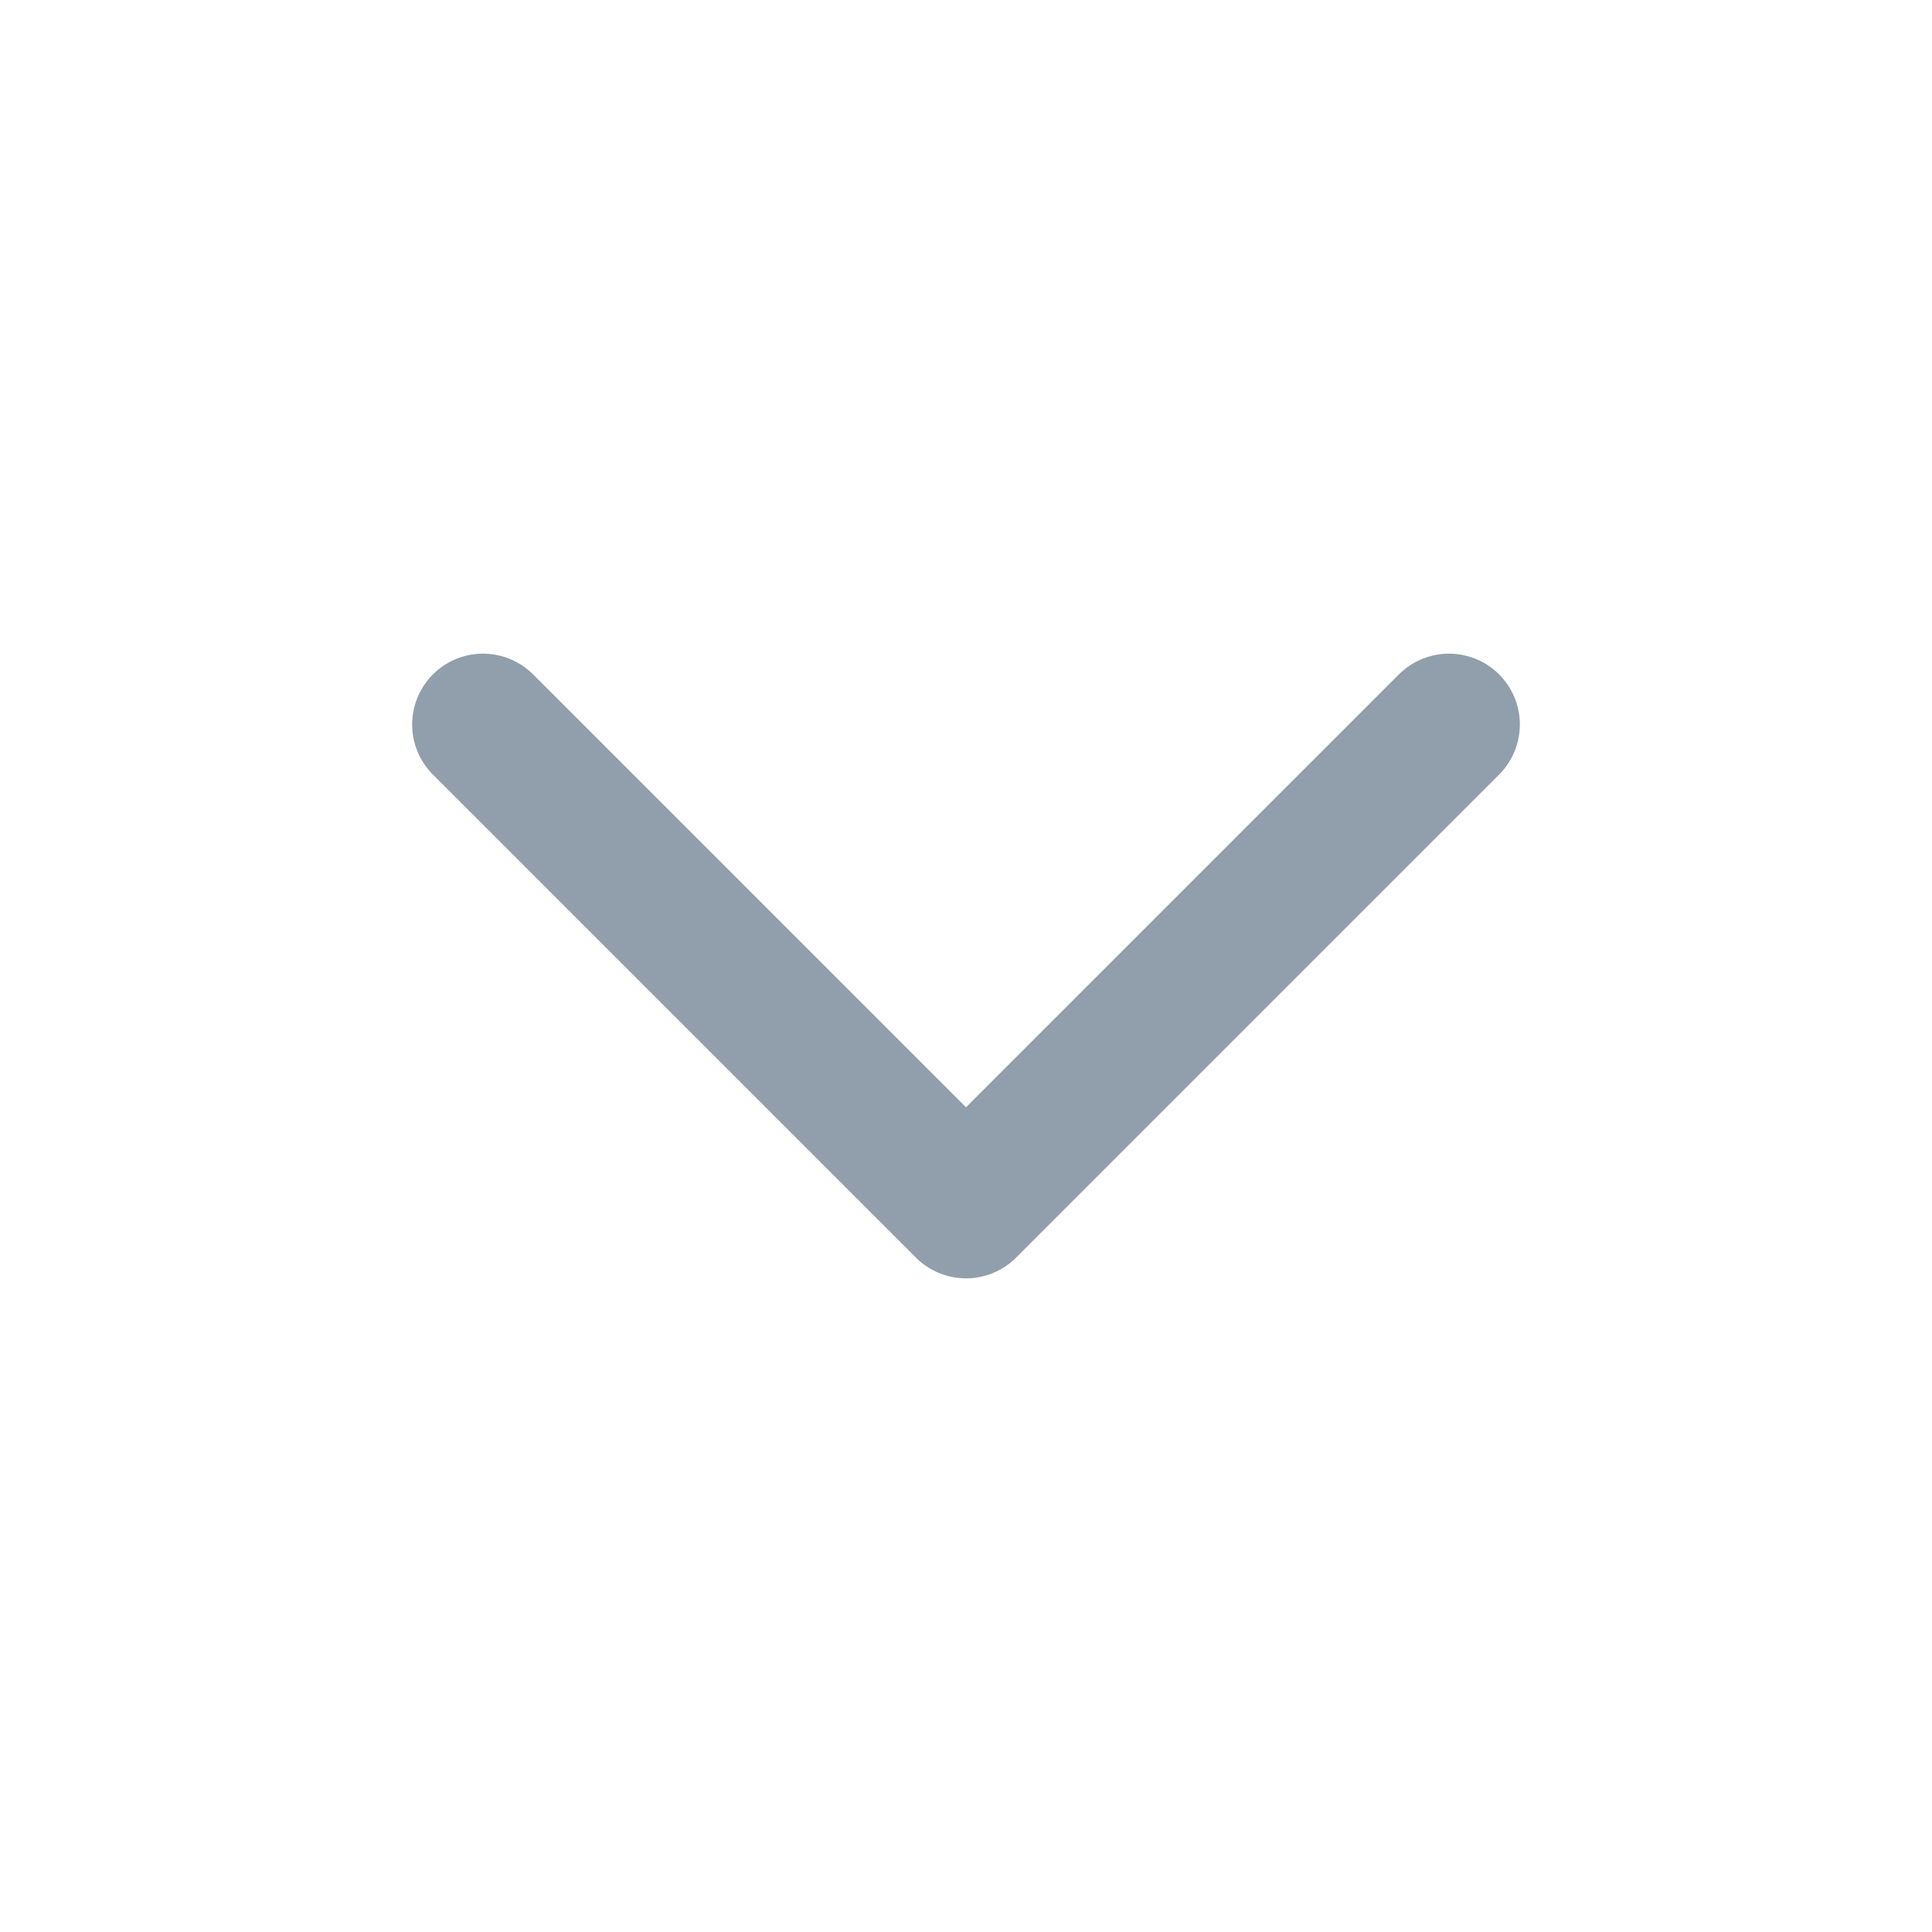 <?xml version="1.0" encoding="UTF-8"?>
<svg width="24px" height="24px" viewBox="0 0 24 24" version="1.1" xmlns="http://www.w3.org/2000/svg" xmlns:xlink="http://www.w3.org/1999/xlink">
    <title>B0E3B72E-D86A-4149-9FCA-FCEA0CA4E394</title>
    <g id="Web-Layouts" stroke="none" stroke-width="1" fill="none" fill-rule="evenodd">
        <g id="D-Typography" transform="translate(-694, -206)">
            <g id="Dropdown" transform="translate(374, 183)">
                <g id="arrow-down" transform="translate(320, 23)">
                    <rect id="Rectangle" fill="#D8D8D8" opacity="0" x="0" y="0" width="24" height="24"></rect>
                    <polyline id="Path" stroke="#919EAB" stroke-width="1.76" stroke-linecap="round" stroke-linejoin="round" points="6 9 12 15 18 9"></polyline>
                </g>
            </g>
        </g>
    </g>
</svg>